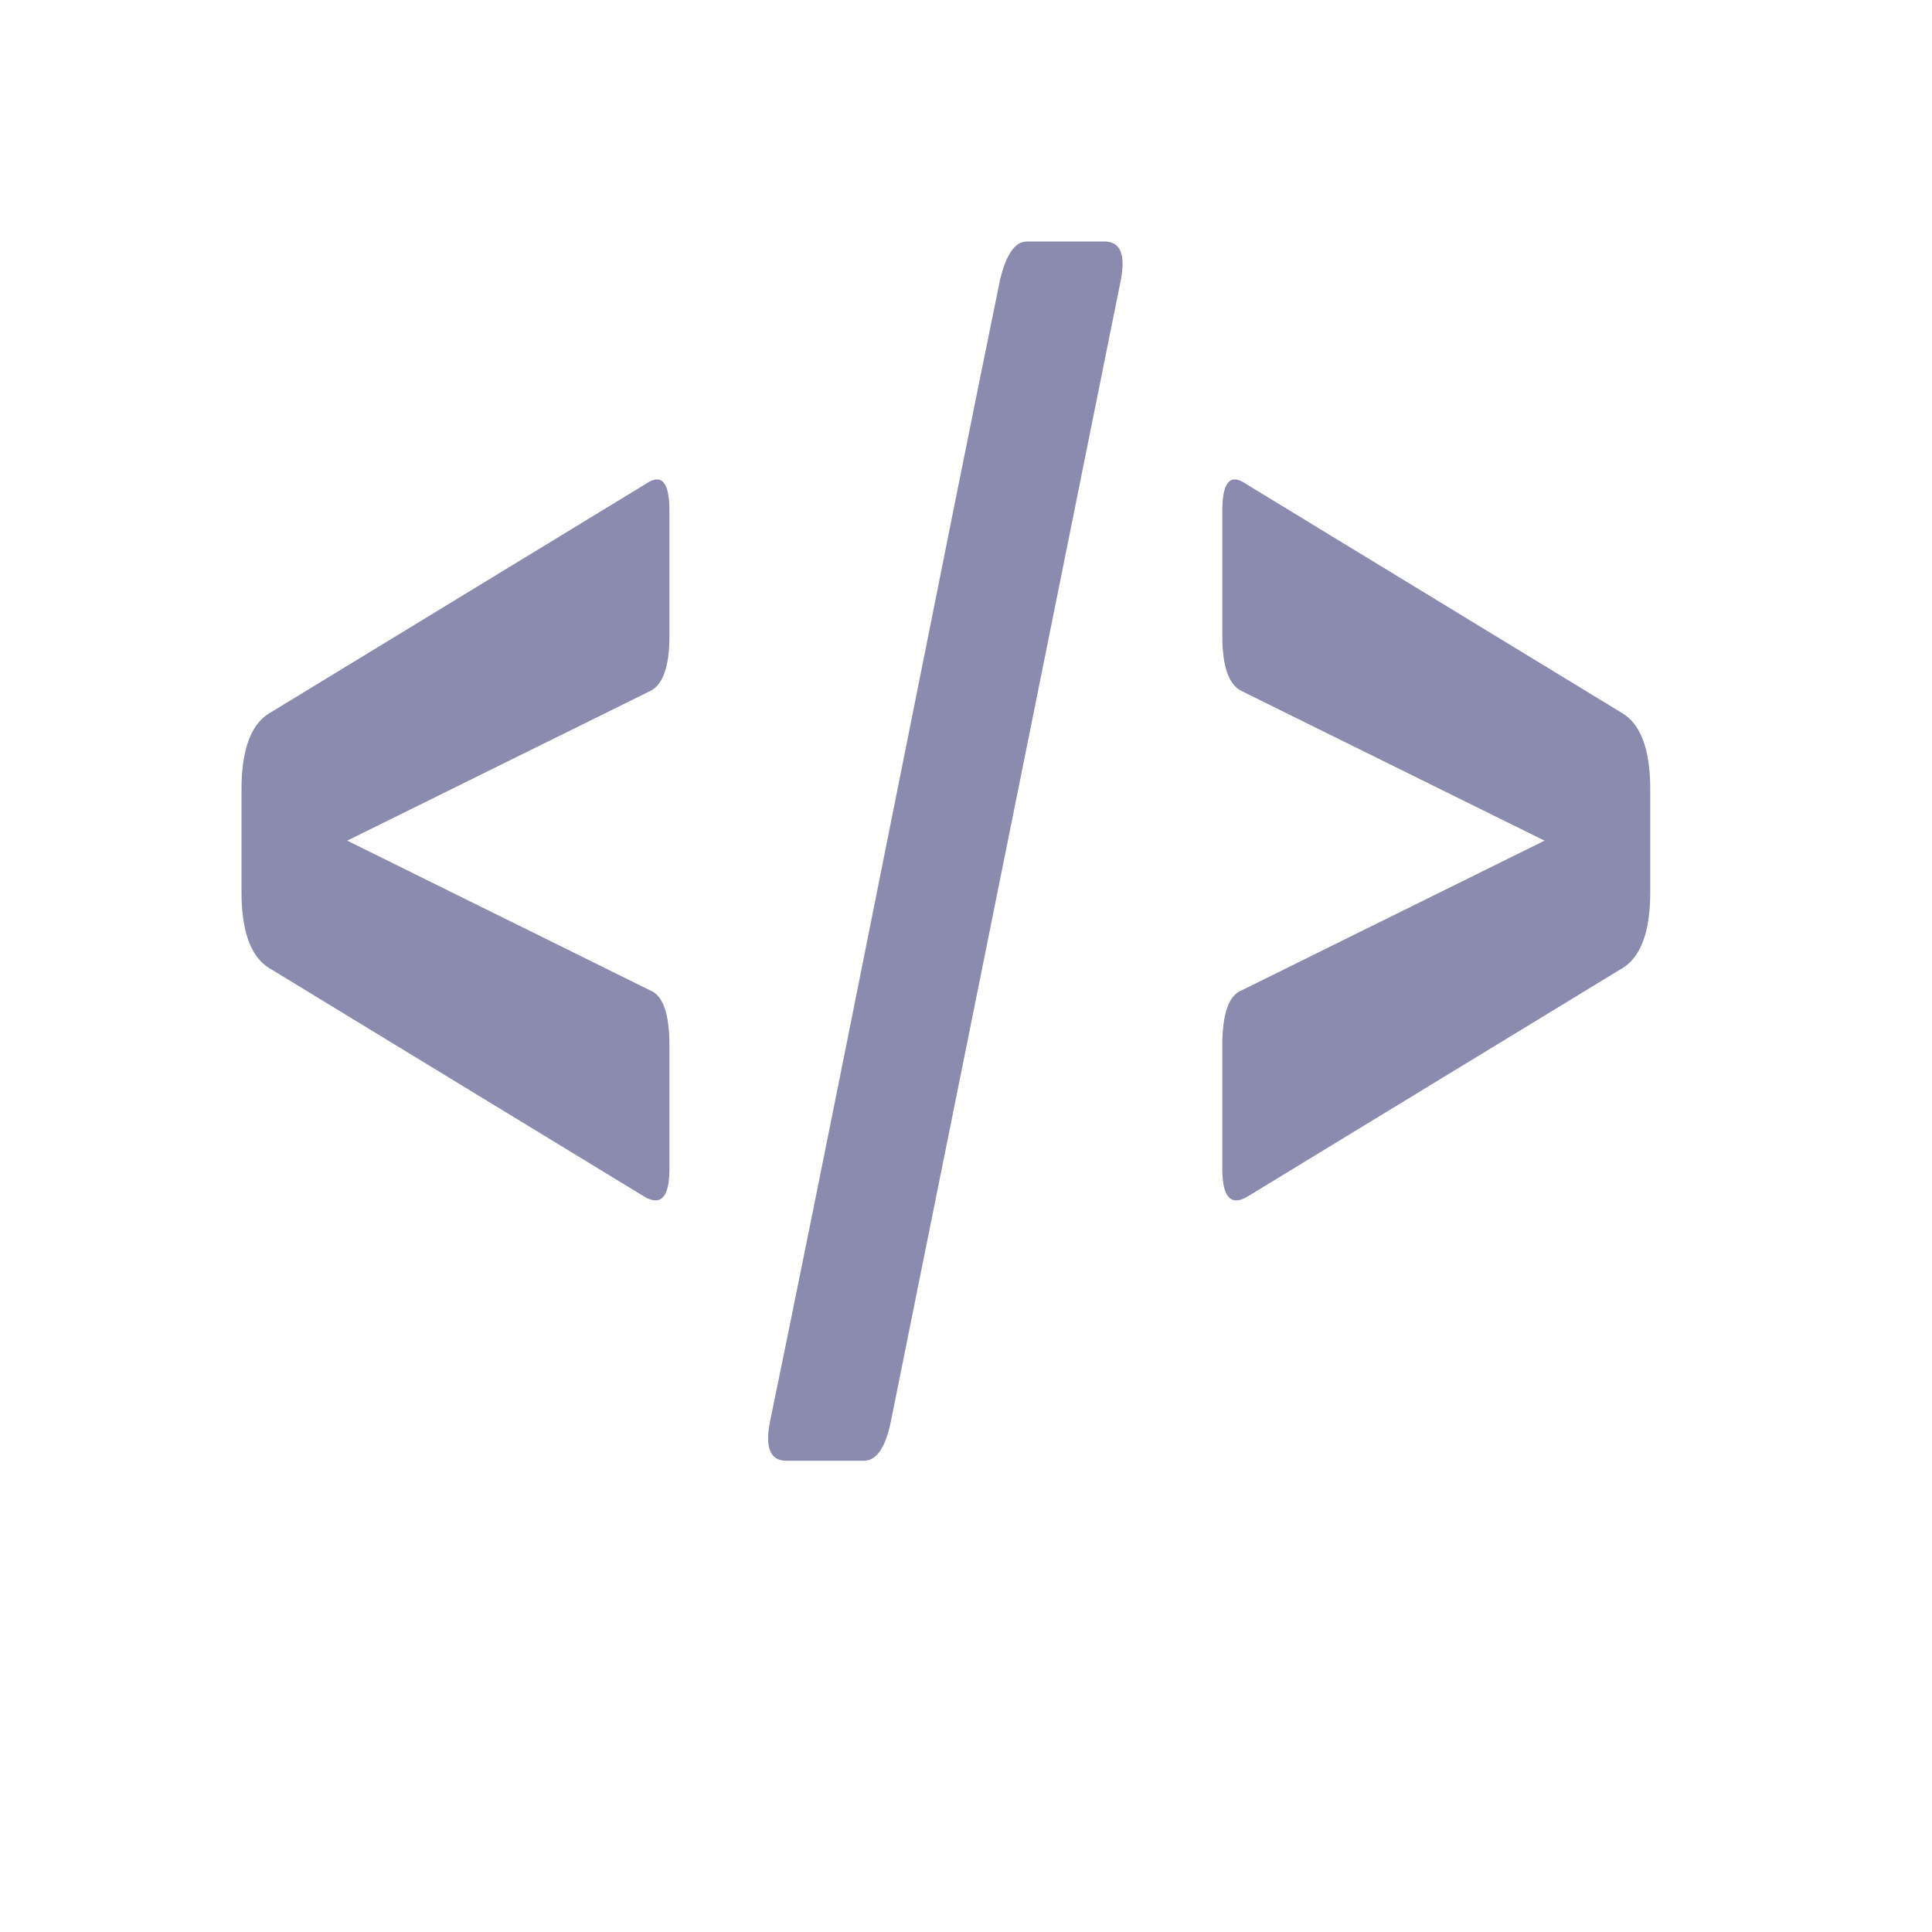 <?xml version="1.0" encoding="UTF-8"?>
<svg width="24px" height="24px" viewBox="0 0 24 24" version="1.1" xmlns="http://www.w3.org/2000/svg" xmlns:xlink="http://www.w3.org/1999/xlink">
    <!-- Generator: Sketch 42 (36781) - http://www.bohemiancoding.com/sketch -->
    <title>Group 12@2x</title>
    <desc>Created with Sketch.</desc>
    <defs></defs>
    <g id="Page-1" stroke="none" stroke-width="1" fill="none" fill-rule="evenodd">
        <g id="ComingSoon" transform="translate(-474, -1265)">
            <g id="Group-12" transform="translate(474, 1265)">
                <path d="M8.316,6.345 L8.316,7.899 C8.316,8.276 8.237,8.504 8.079,8.583 L4.313,10.443 L8.079,12.304 C8.237,12.367 8.316,12.595 8.316,12.987 L8.316,14.518 C8.316,14.864 8.216,14.982 8.016,14.872 L3.338,12.022 C3.113,11.88 3,11.566 3,11.079 L3,9.807 C3,9.321 3.113,9.007 3.338,8.865 L8.016,6.015 C8.216,5.874 8.316,5.984 8.316,6.345 Z M10.731,18.146 L9.767,18.146 C9.567,18.146 9.5,17.981 9.567,17.651 C9.834,16.364 10.309,14.008 10.993,10.585 C11.677,7.161 12.152,4.798 12.419,3.495 C12.494,3.165 12.607,3 12.757,3 L13.72,3 C13.92,3 13.987,3.165 13.92,3.495 L11.068,17.651 C11.002,17.981 10.889,18.146 10.731,18.146 Z M15.184,7.899 L15.184,6.345 C15.184,5.984 15.284,5.874 15.484,6.015 L20.162,8.865 C20.387,9.007 20.5,9.321 20.5,9.807 L20.5,11.079 C20.5,11.566 20.387,11.88 20.162,12.022 L15.484,14.872 C15.284,14.982 15.184,14.864 15.184,14.518 L15.184,12.987 C15.184,12.595 15.263,12.367 15.421,12.304 L19.187,10.443 L15.421,8.583 C15.263,8.504 15.184,8.276 15.184,7.899 Z" id="&lt;/&gt;" fill="#8B8AAF"></path>
                <rect id="Rectangle-3" x="0" y="0" width="24" height="24"></rect>
            </g>
        </g>
    </g>
</svg>